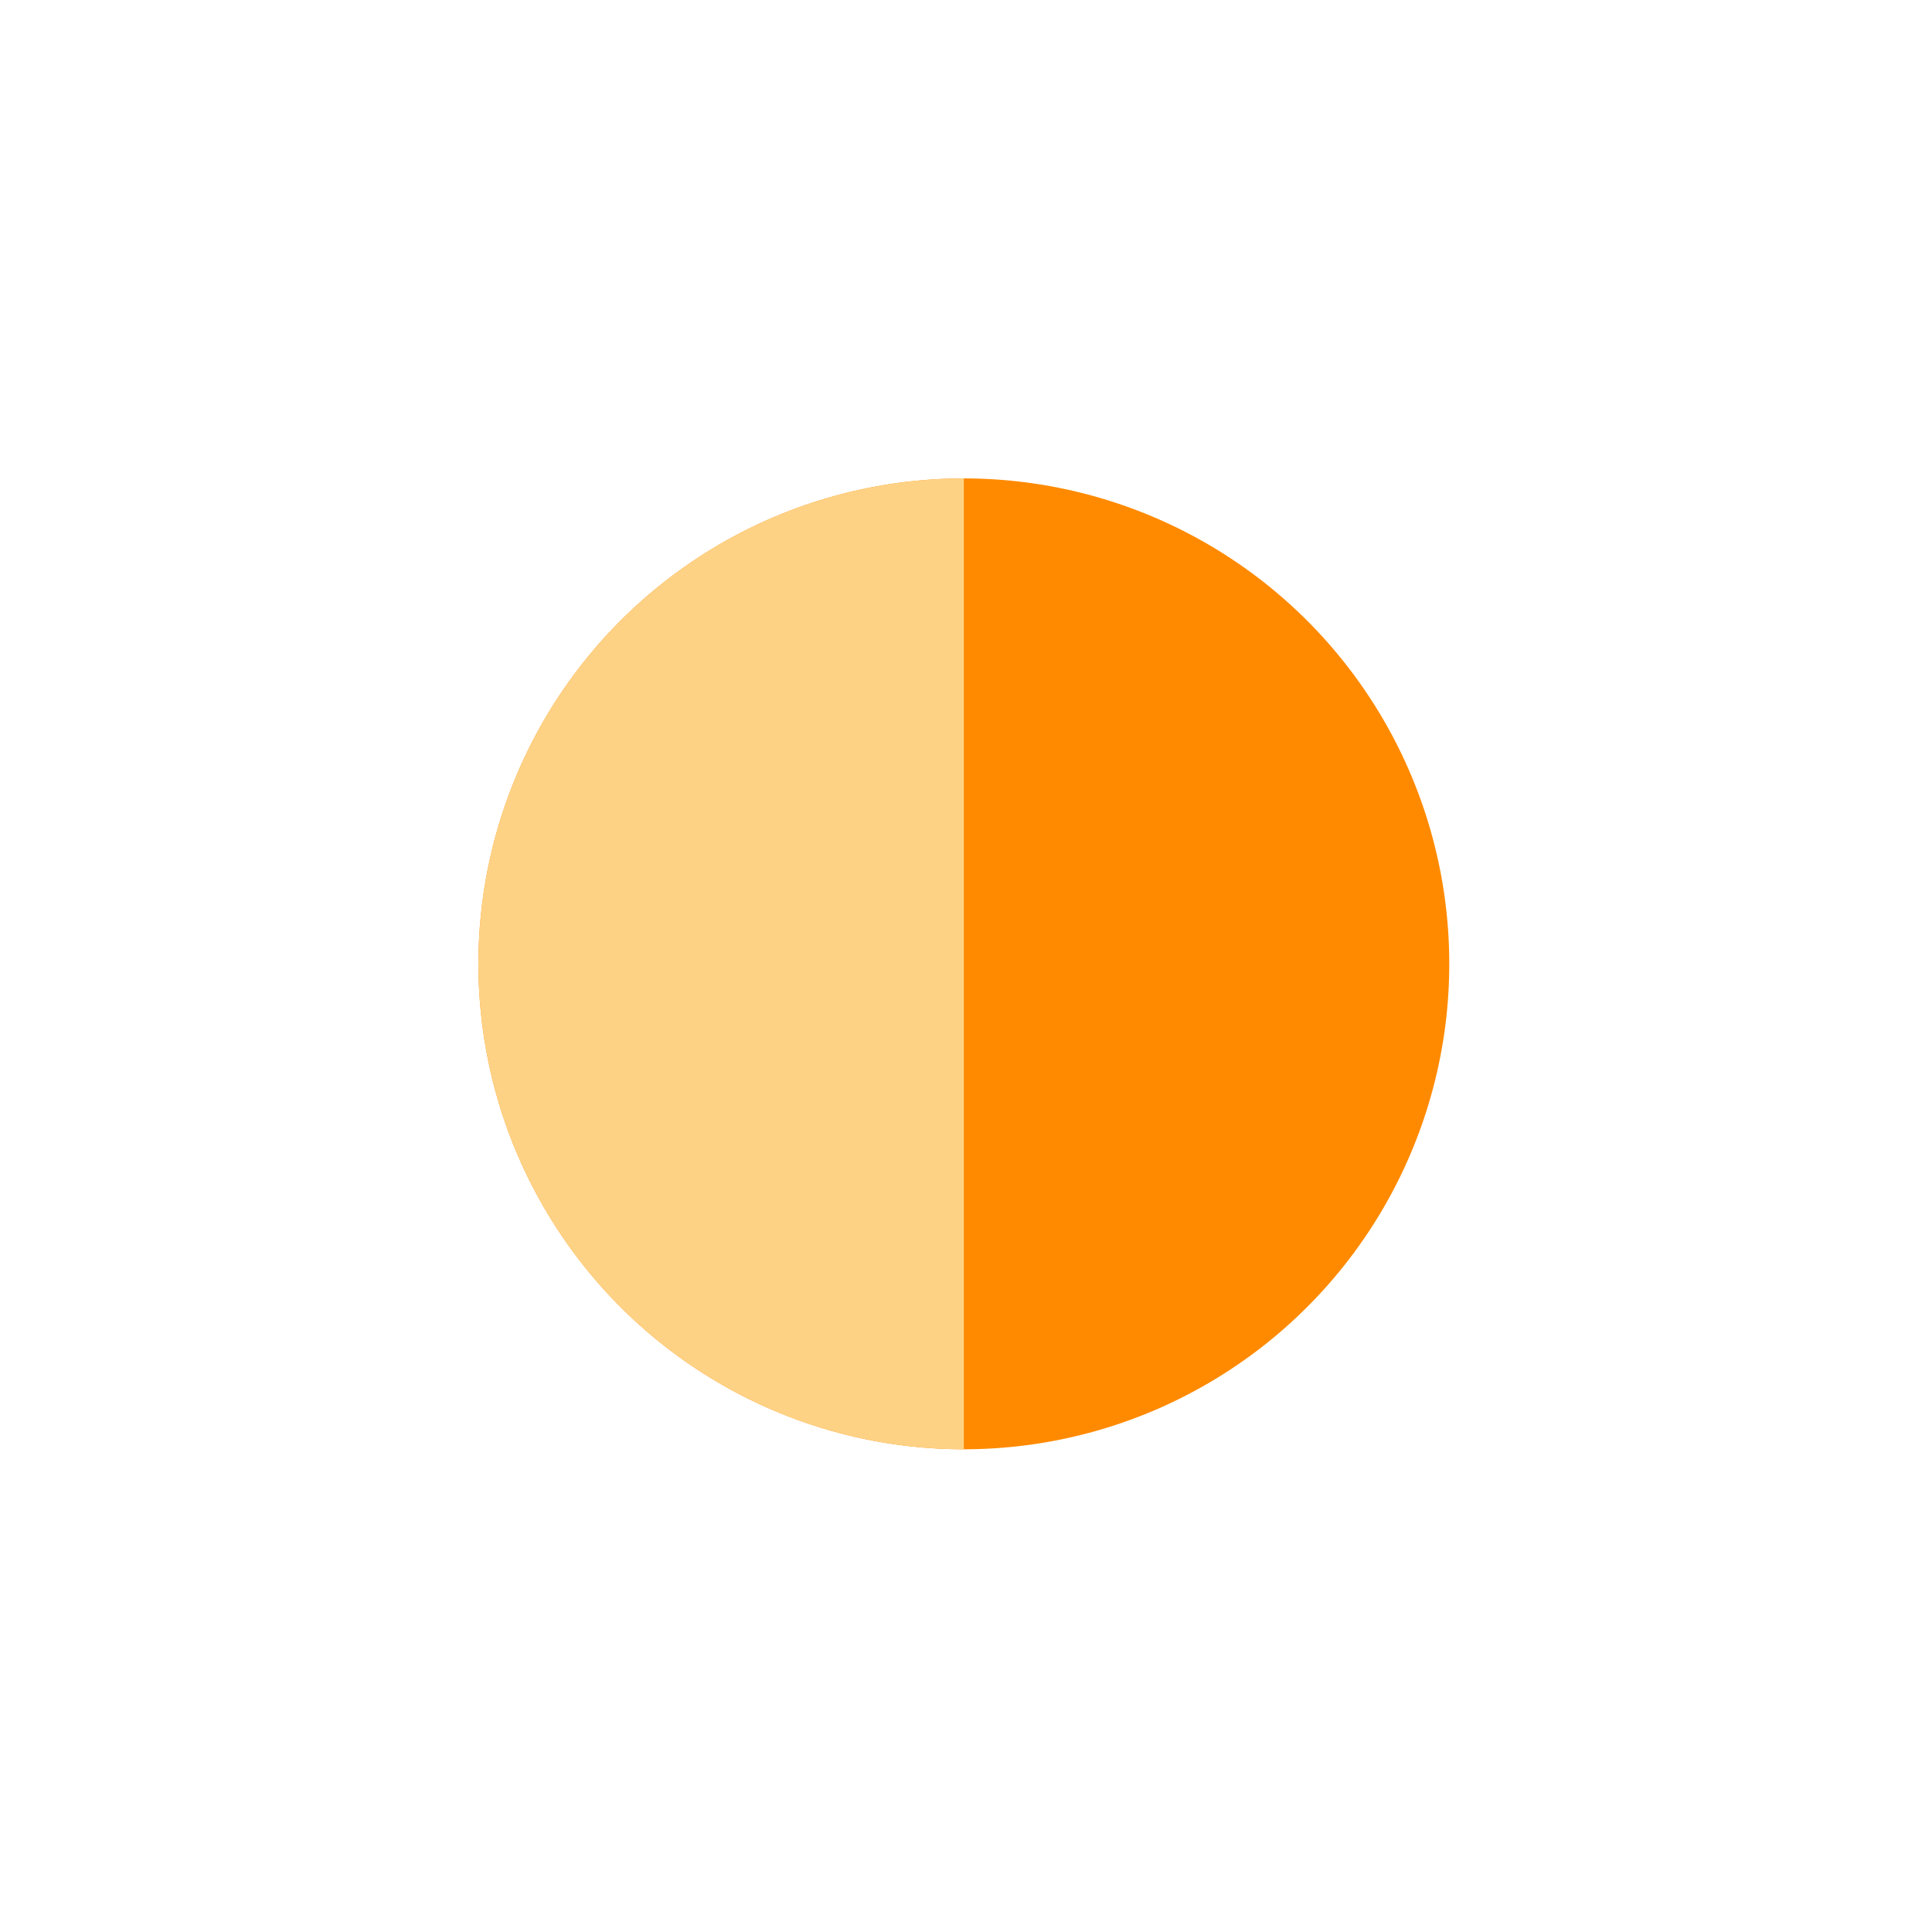 <svg width="199" height="199" viewBox="0 0 199 199" fill="none" xmlns="http://www.w3.org/2000/svg">
<circle cx="99.278" cy="99.278" r="50" transform="rotate(-38.66 99.278 99.278)" fill="#FF8A00"/>
<path d="M99.277 49.278C86.016 49.278 73.299 54.546 63.922 63.923C54.545 73.3 49.277 86.017 49.277 99.278C49.277 112.539 54.545 125.257 63.922 134.634C73.299 144.01 86.016 149.278 99.277 149.278L99.277 99.278L99.277 49.278Z" fill="#FED285"/>
</svg>
